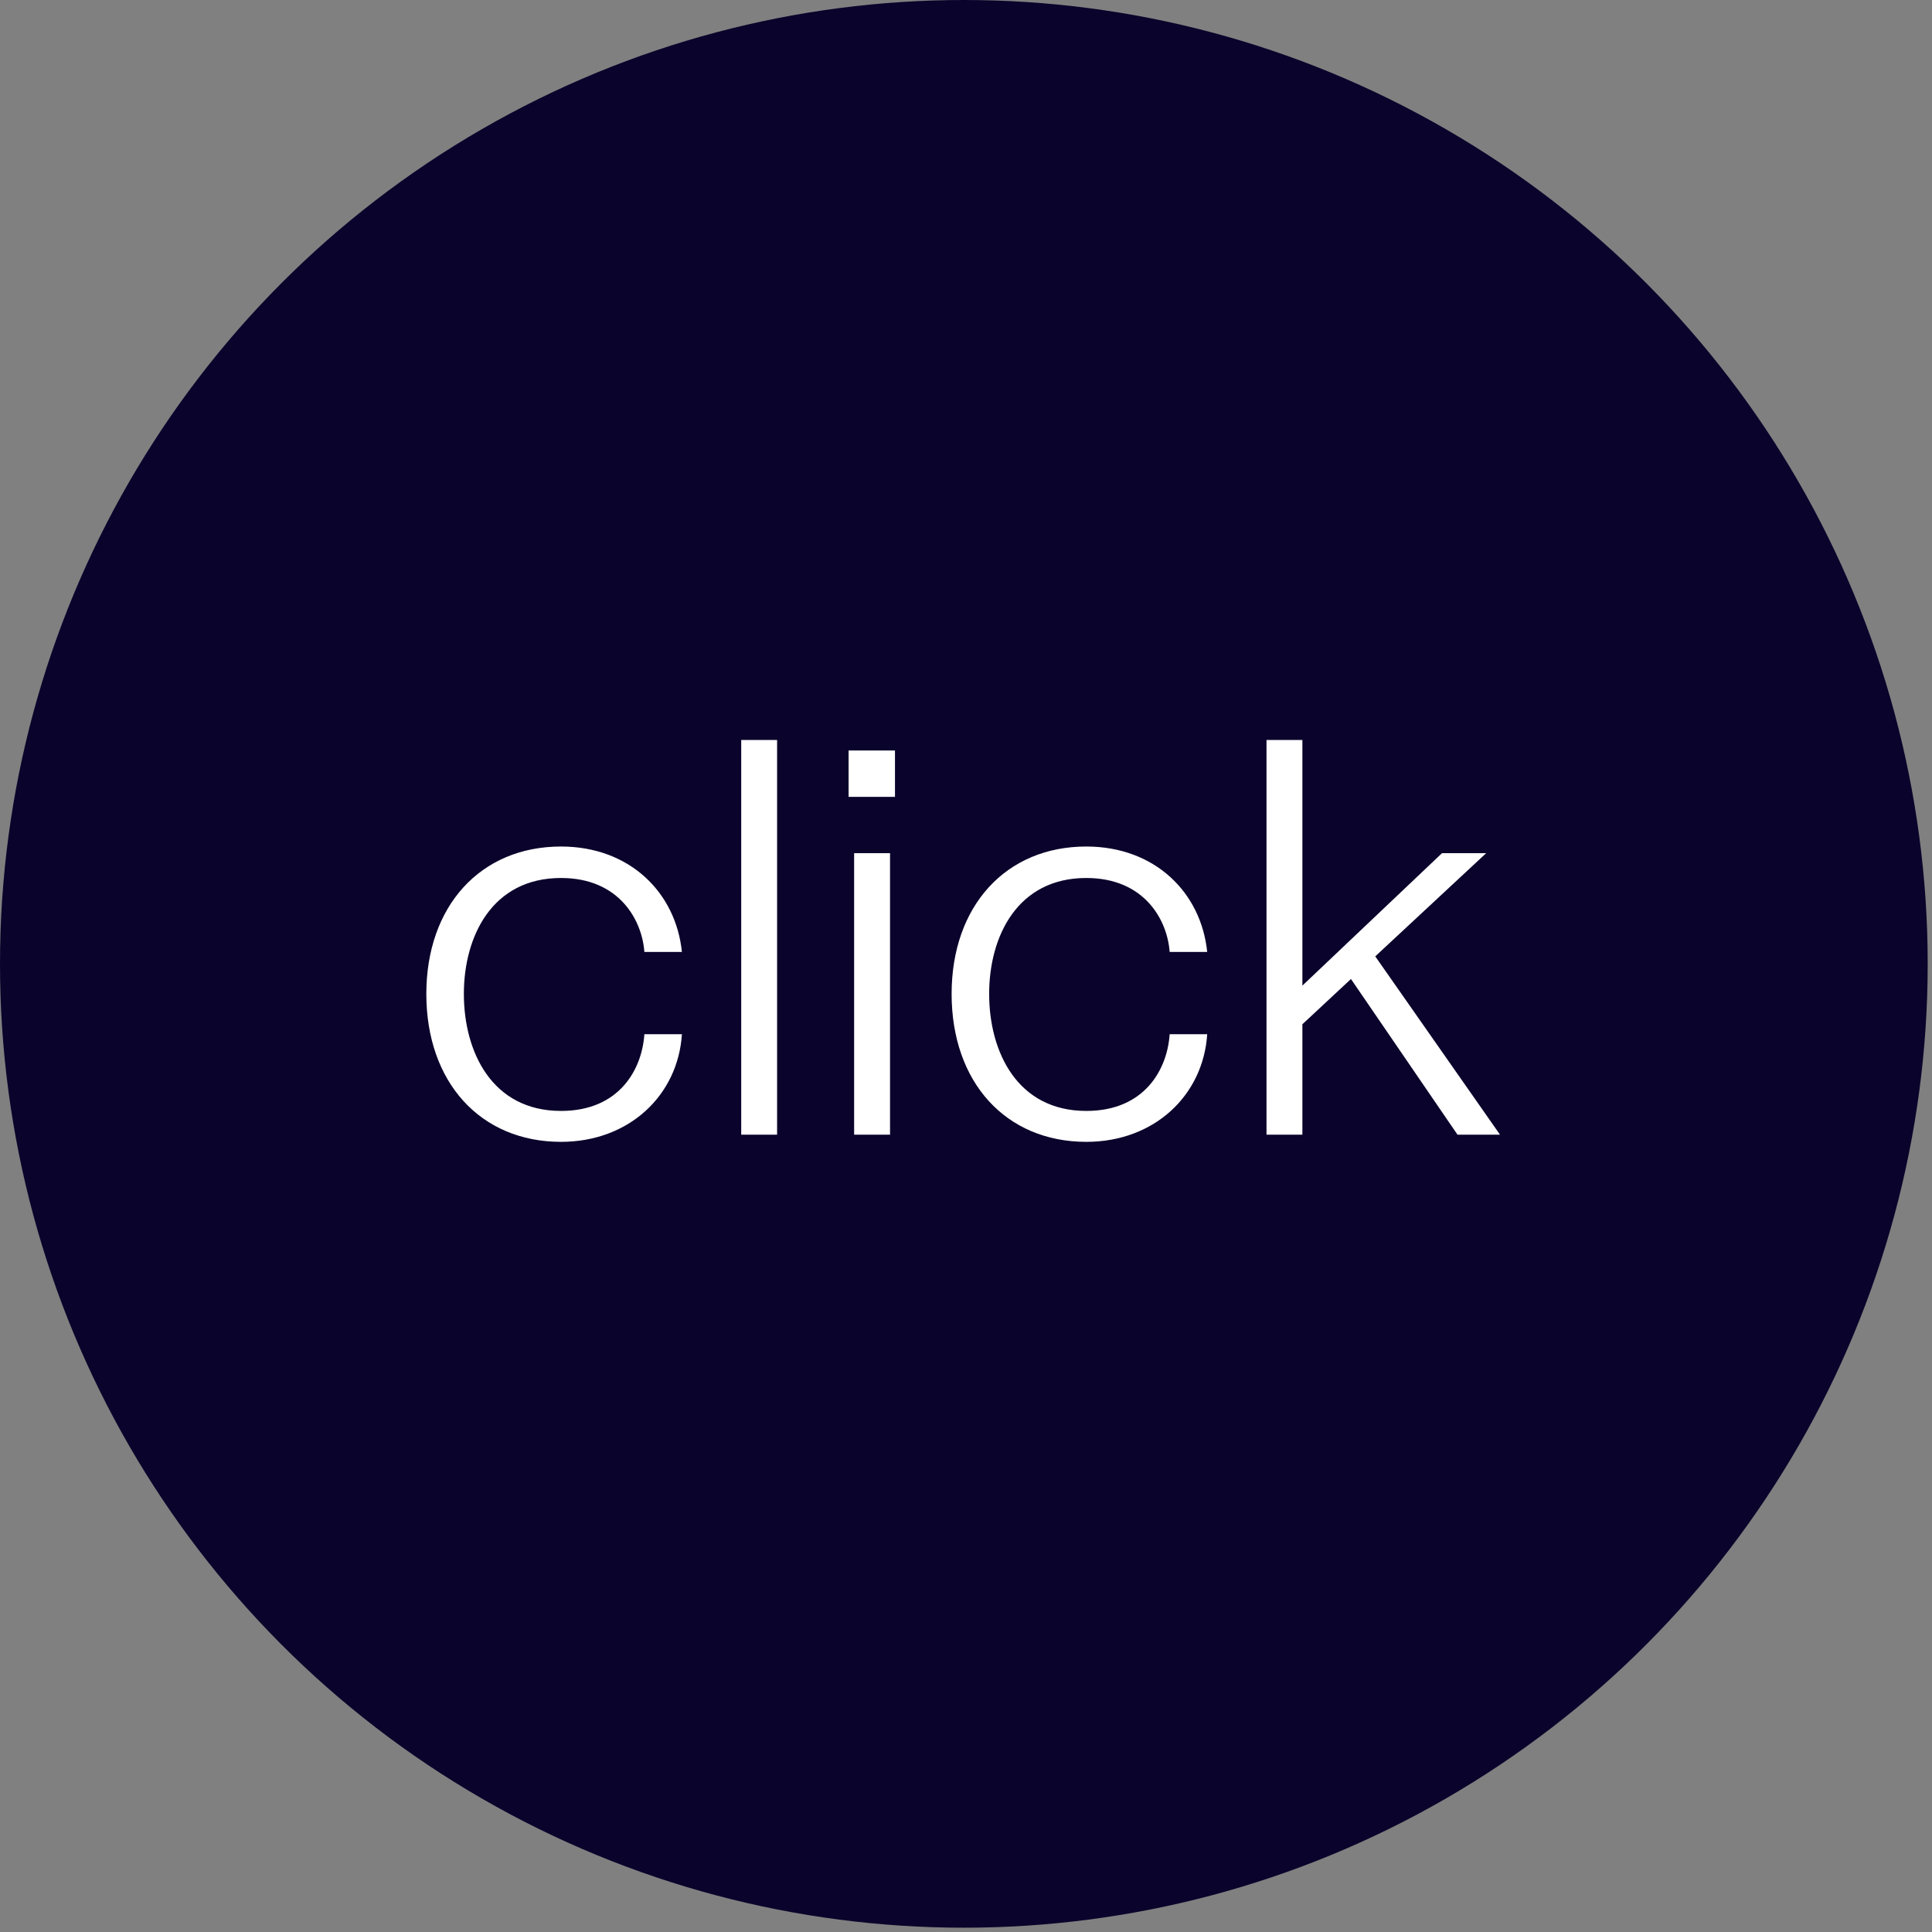 <svg width="63" height="63" viewBox="0 0 63 63" fill="none" xmlns="http://www.w3.org/2000/svg">
<rect x="0" y="0" width="63" height="63" fill="#808080" stroke="none"/>
<circle cx="31.43" cy="31.43" r="31.43" fill="#0A042C"/>
<path d="M18.294 37.234C15.666 37.234 13.902 35.29 13.902 32.41C13.902 29.548 15.666 27.604 18.294 27.604C20.526 27.604 22.038 29.098 22.236 31.042H21.012C20.94 30.016 20.202 28.63 18.294 28.63C16.044 28.63 15.126 30.538 15.126 32.41C15.126 34.3 16.044 36.226 18.294 36.226C20.22 36.226 20.94 34.84 21.012 33.724H22.236C22.11 35.704 20.526 37.234 18.294 37.234ZM25.34 37H24.17V24.13H25.34V37ZM29.184 25.984H27.672V24.472H29.184V25.984ZM29.023 37H27.852V27.82H29.023V37ZM35.423 37.234C32.795 37.234 31.031 35.29 31.031 32.41C31.031 29.548 32.795 27.604 35.423 27.604C37.655 27.604 39.167 29.098 39.365 31.042H38.141C38.069 30.016 37.331 28.63 35.423 28.63C33.173 28.63 32.255 30.538 32.255 32.41C32.255 34.3 33.173 36.226 35.423 36.226C37.349 36.226 38.069 34.84 38.141 33.724H39.365C39.239 35.704 37.655 37.234 35.423 37.234ZM48.913 37H47.527L44.053 31.924L42.469 33.4V37H41.299V24.13H42.469V32.14L47.023 27.82H48.463L44.845 31.186L48.913 37Z" fill="white"/>
</svg>
